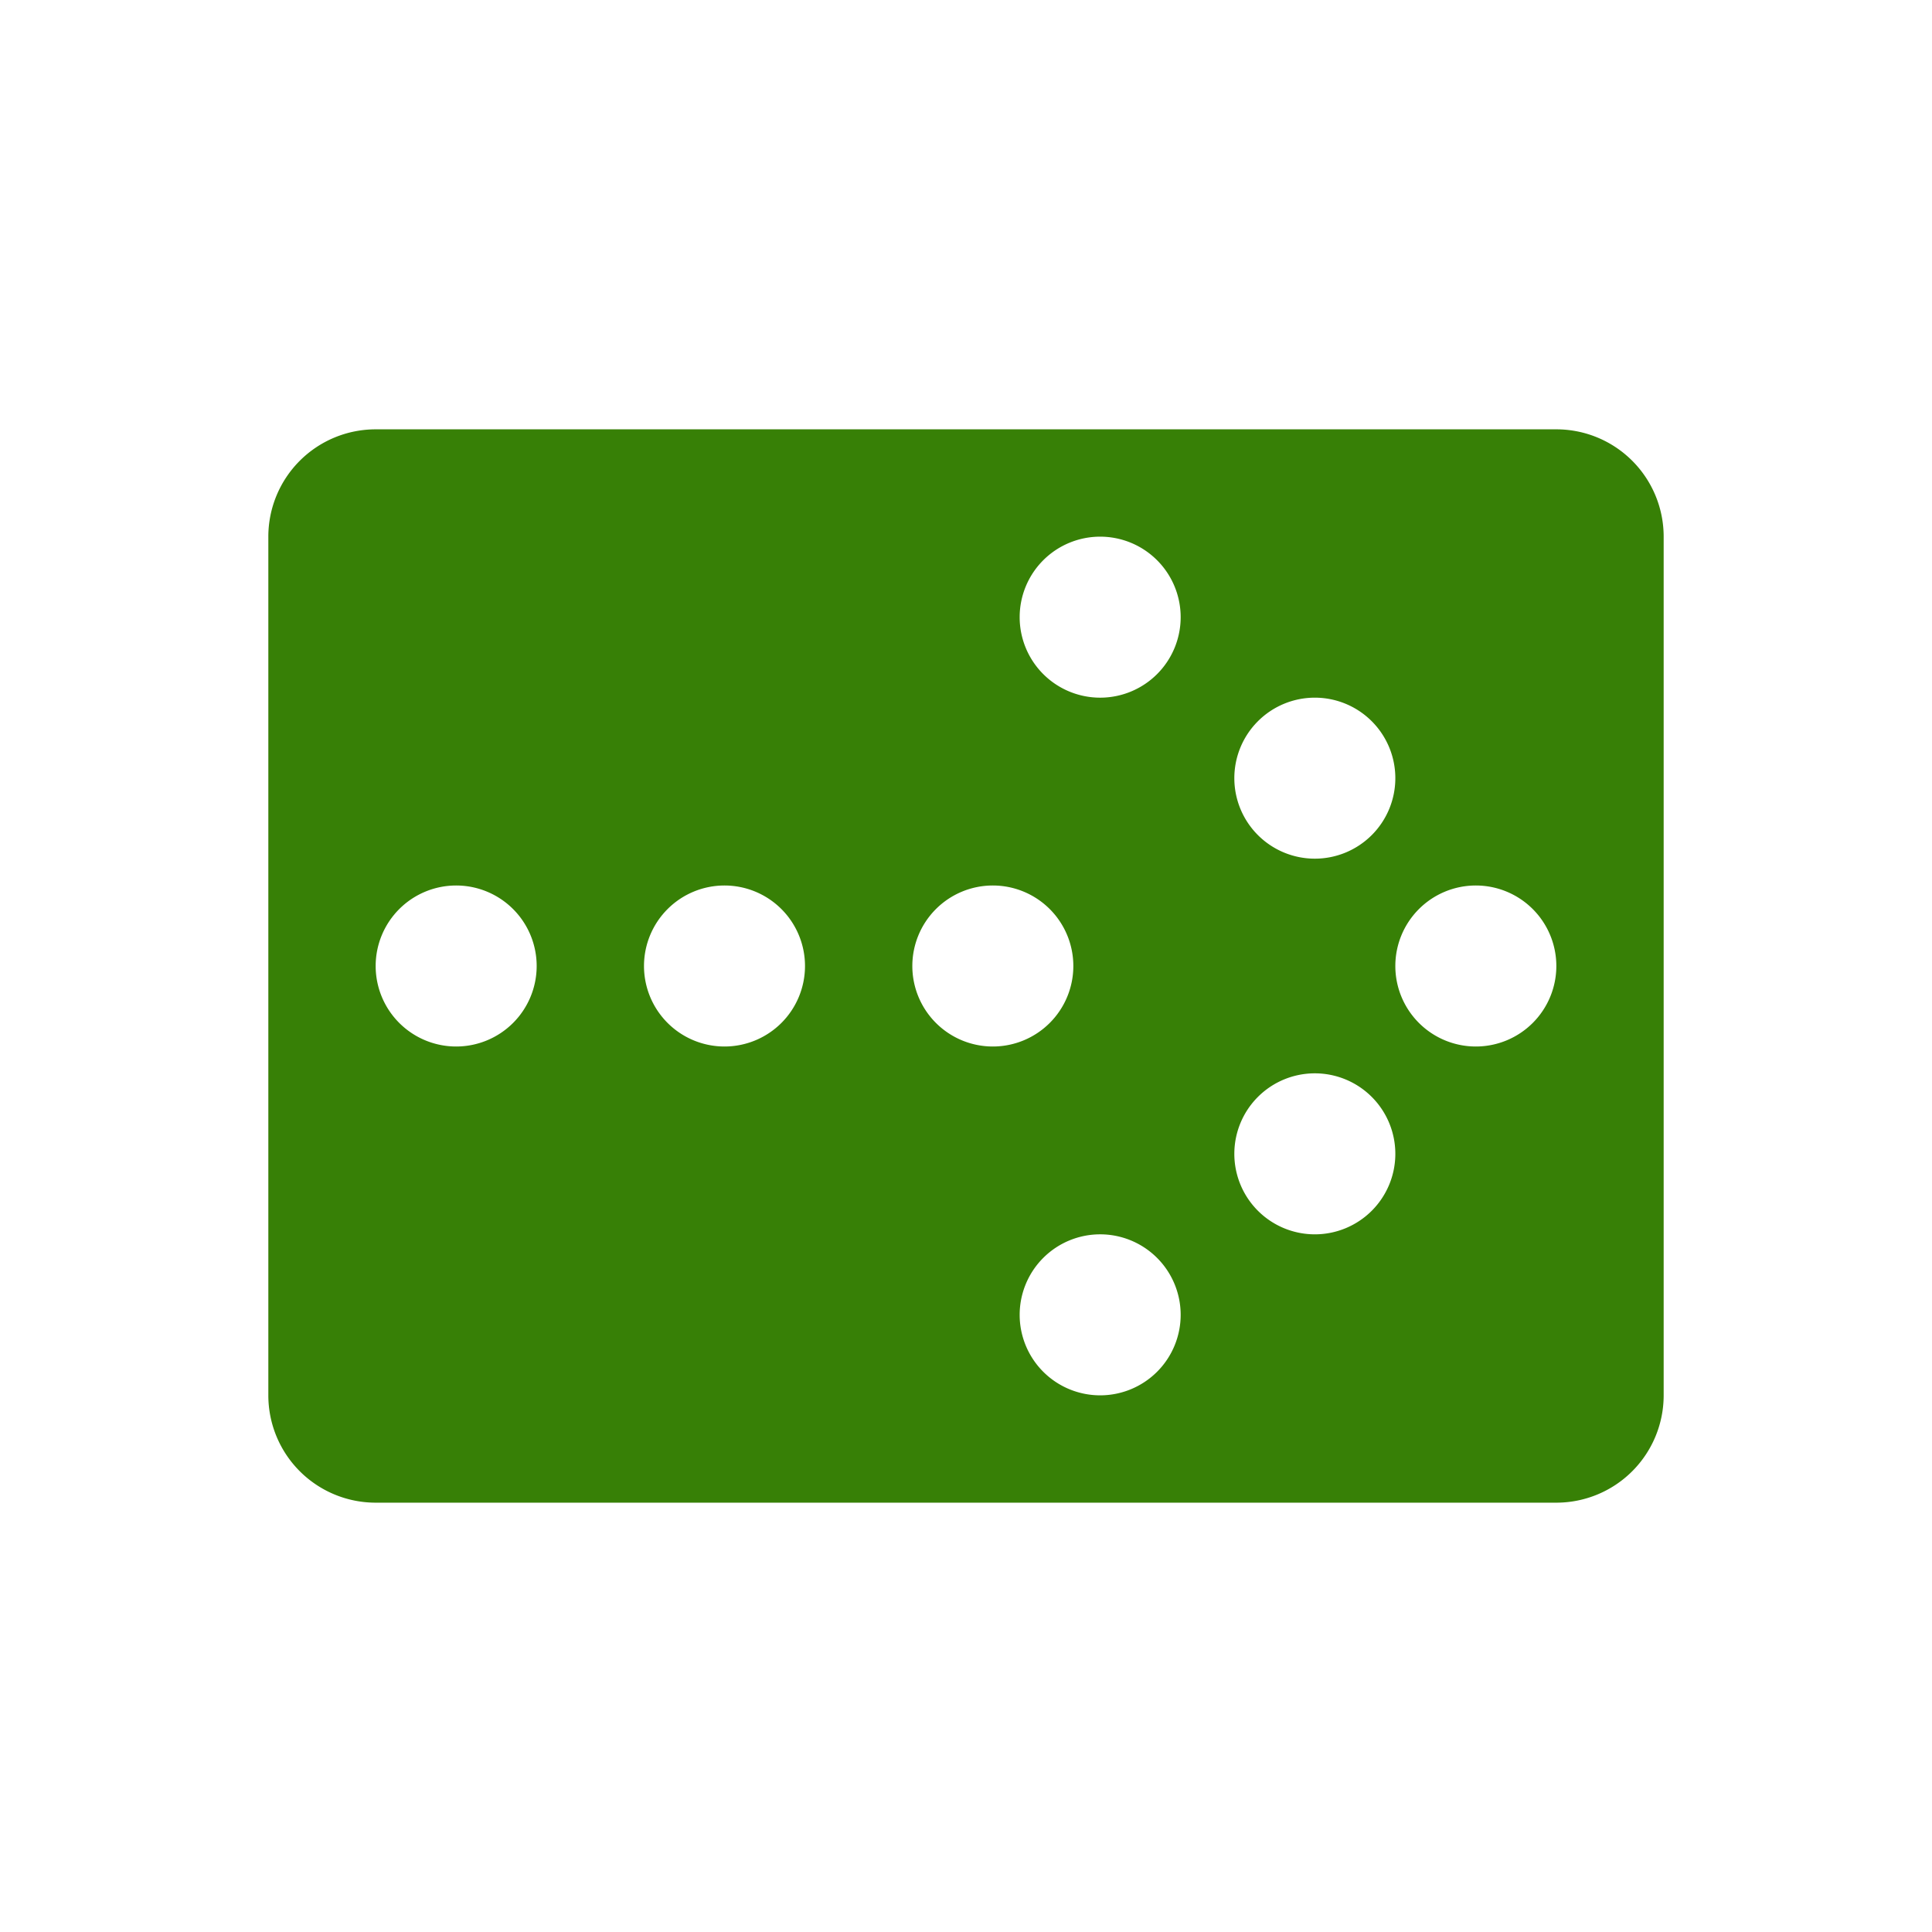 <svg xmlns="http://www.w3.org/2000/svg" viewBox="0 0 108 108">
  <title>digital_sign</title>
  <g id="Layer_2" data-name="Layer 2">
    <g id="Icons">
      <g>
        <circle cx="54" cy="54" r="54" style="fill: #fff;opacity: 0"/>
        <path d="M87,24H21a6,6,0,0,0-6,6V78a6,6,0,0,0,6,6H87a6,6,0,0,0,6-6V30A6,6,0,0,0,87,24ZM73.5,39A4.5,4.5,0,1,1,69,43.5,4.5,4.5,0,0,1,73.5,39Zm-48,19.5A4.5,4.5,0,1,1,30,54,4.5,4.5,0,0,1,25.5,58.5Zm15,0A4.5,4.5,0,1,1,45,54,4.5,4.5,0,0,1,40.5,58.5ZM51,54a4.5,4.5,0,1,1,4.5,4.5A4.5,4.5,0,0,1,51,54ZM61.5,78A4.5,4.5,0,1,1,66,73.5,4.5,4.5,0,0,1,61.5,78Zm0-39A4.5,4.5,0,1,1,66,34.5,4.5,4.5,0,0,1,61.5,39Zm12,30A4.5,4.5,0,1,1,78,64.5,4.5,4.5,0,0,1,73.5,69Zm9-10.5A4.5,4.5,0,1,1,87,54,4.5,4.5,0,0,1,82.5,58.5Z" style="fill: #378006"/>
      </g>
    </g>
  </g>
</svg>
